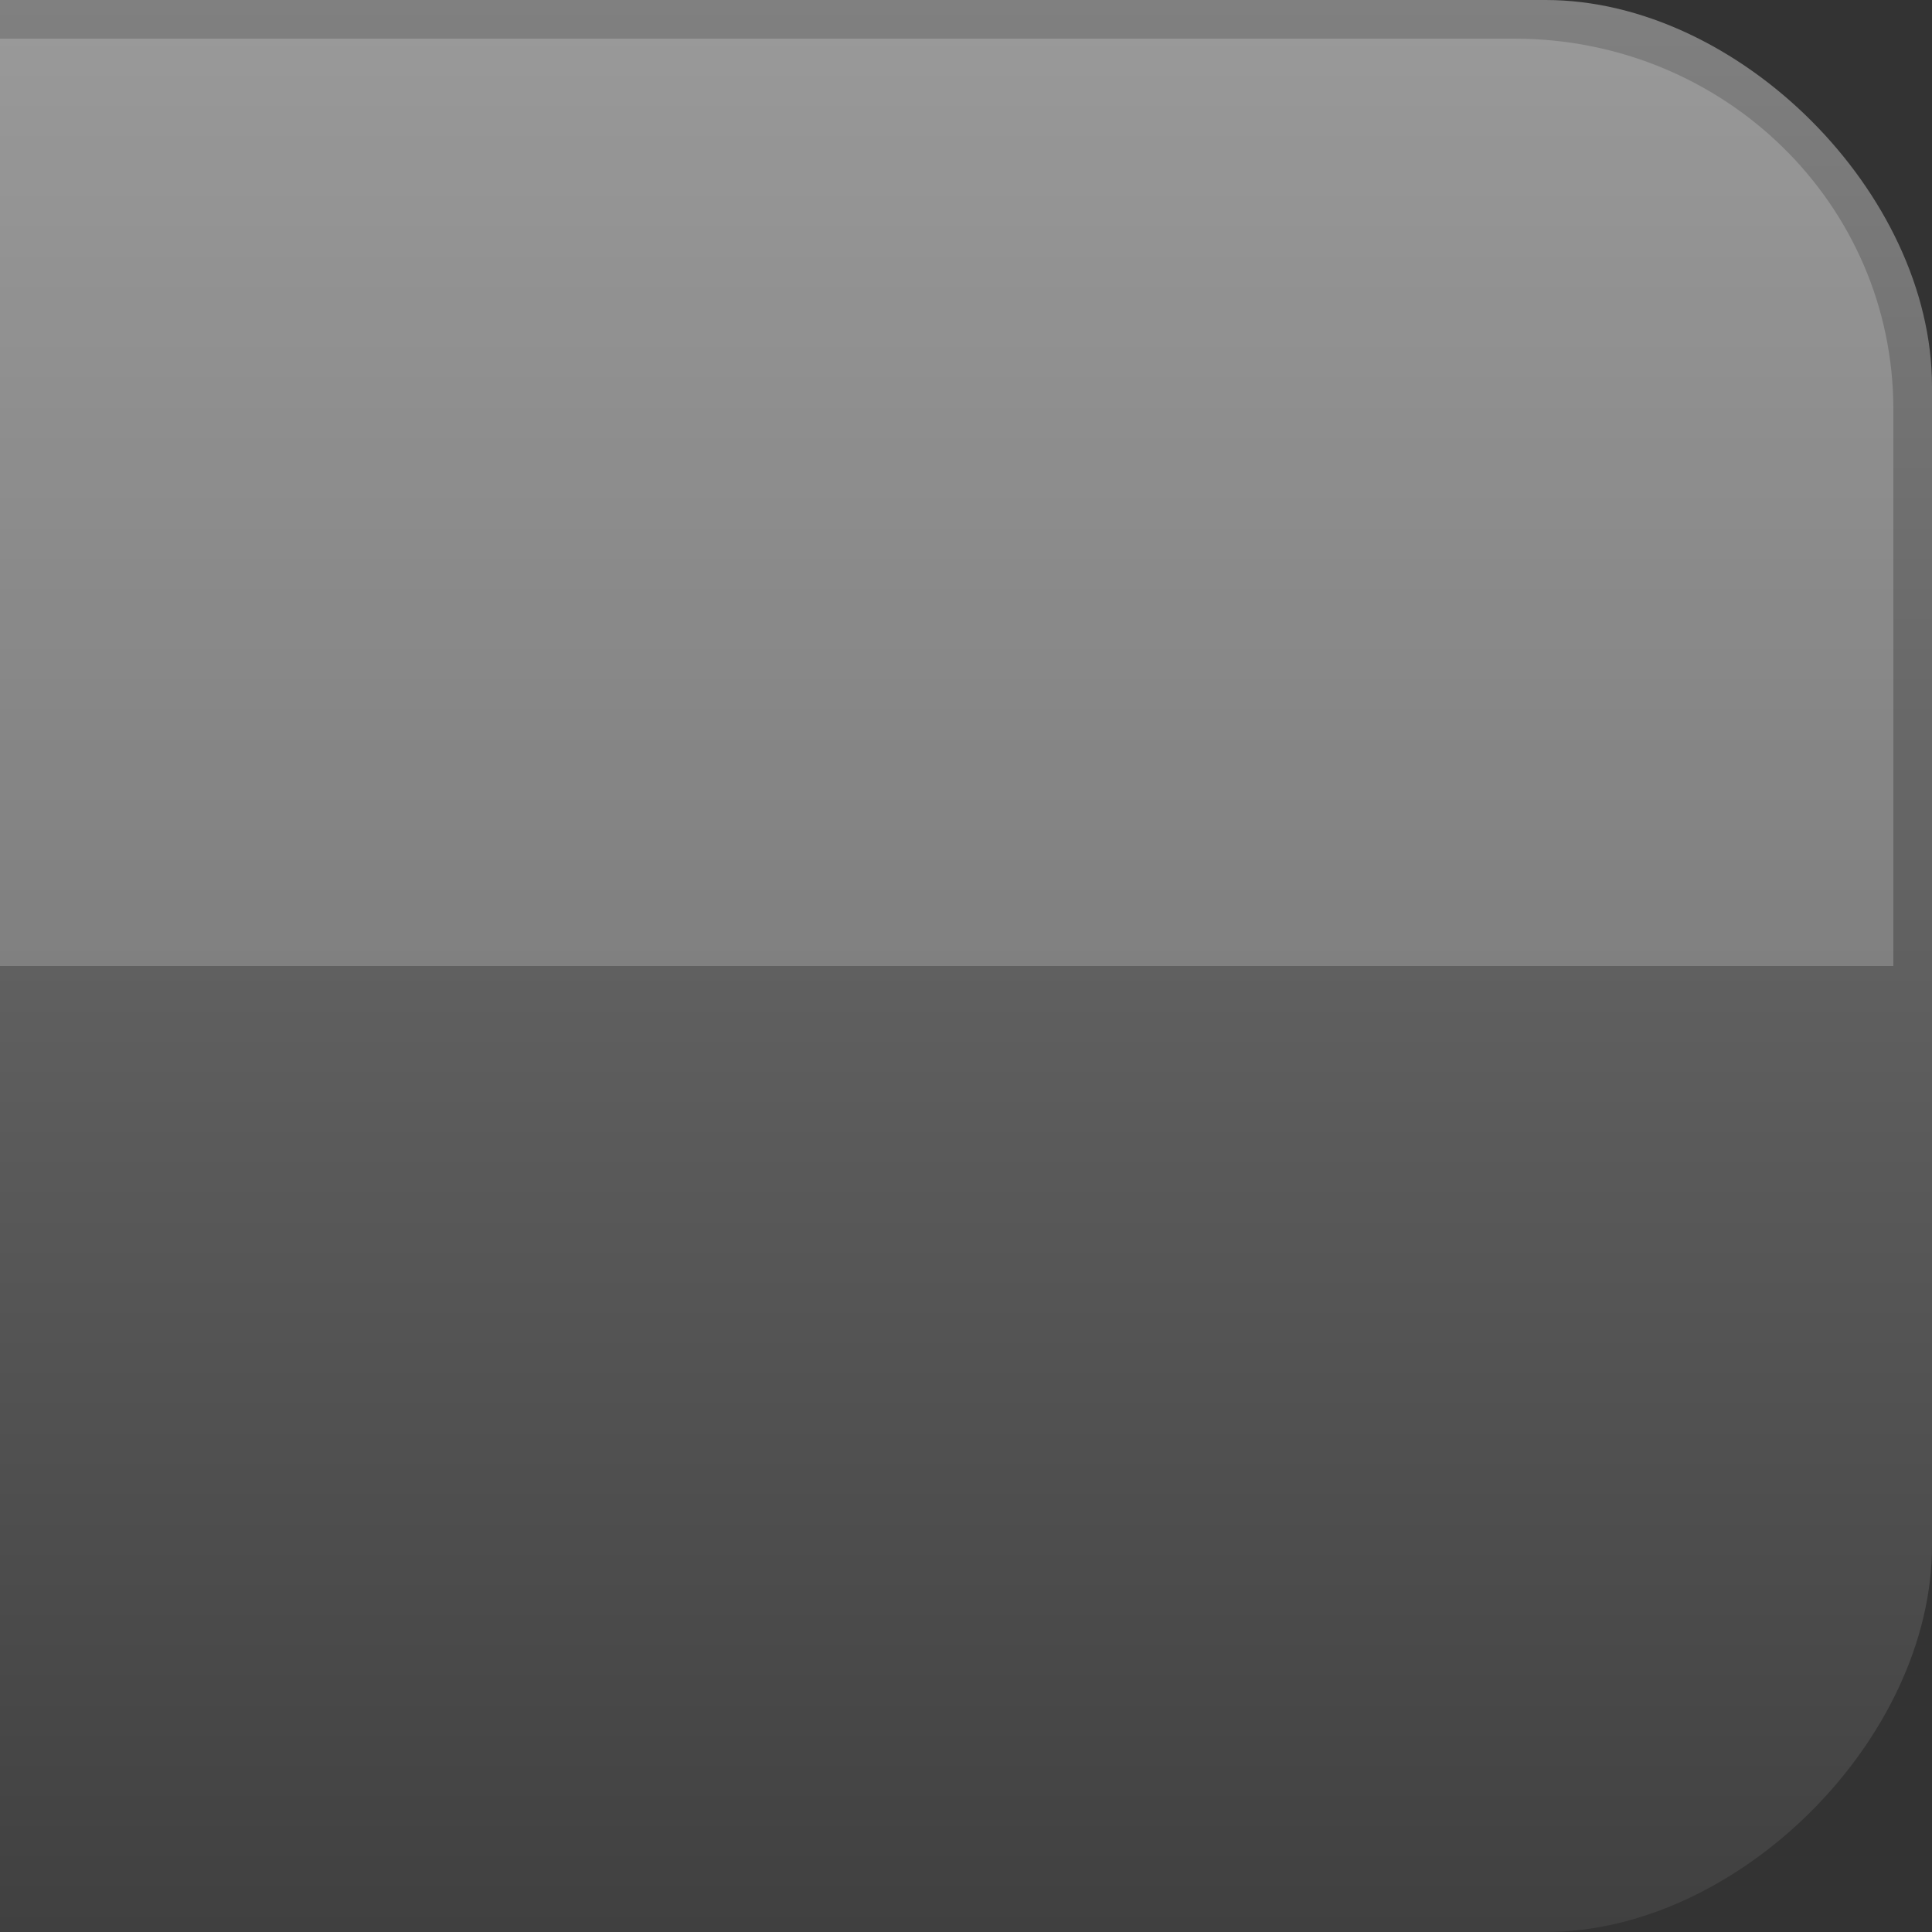 <?xml version="1.0" encoding="UTF-8"?>

<svg xmlns="http://www.w3.org/2000/svg" version="1.1" baseProfile="tiny" viewBox="0 0 50 50">

  <rect x="0" y="0" width="50" height="50" fill="#333333" stroke="none"/>

  <defs>
    <linearGradient id="linearGradient1" gradientUnits="userSpaceOnUse" x1="25" y1="0" x2="25" y2="50">
      <stop stop-color="#808080" offset="0"/>
      <stop stop-color="#404040" offset="1"/>
    </linearGradient>
  </defs>
  
  <path d="m 40,0 c 5,0 10,5 10,10 l 0,30 c 0,5 -5,10 -10,10 L 0,50 0,0 40,0 z"
     fill="url(#linearGradient1)" />

  <path d="M 39.188,1 C 44.617,1 49,5.275 49,10.594 L 49,25 0,25 0,1 39.188,1 z"
     fill="#ffffff" fill-opacity="0.2" />
	 
</svg>
